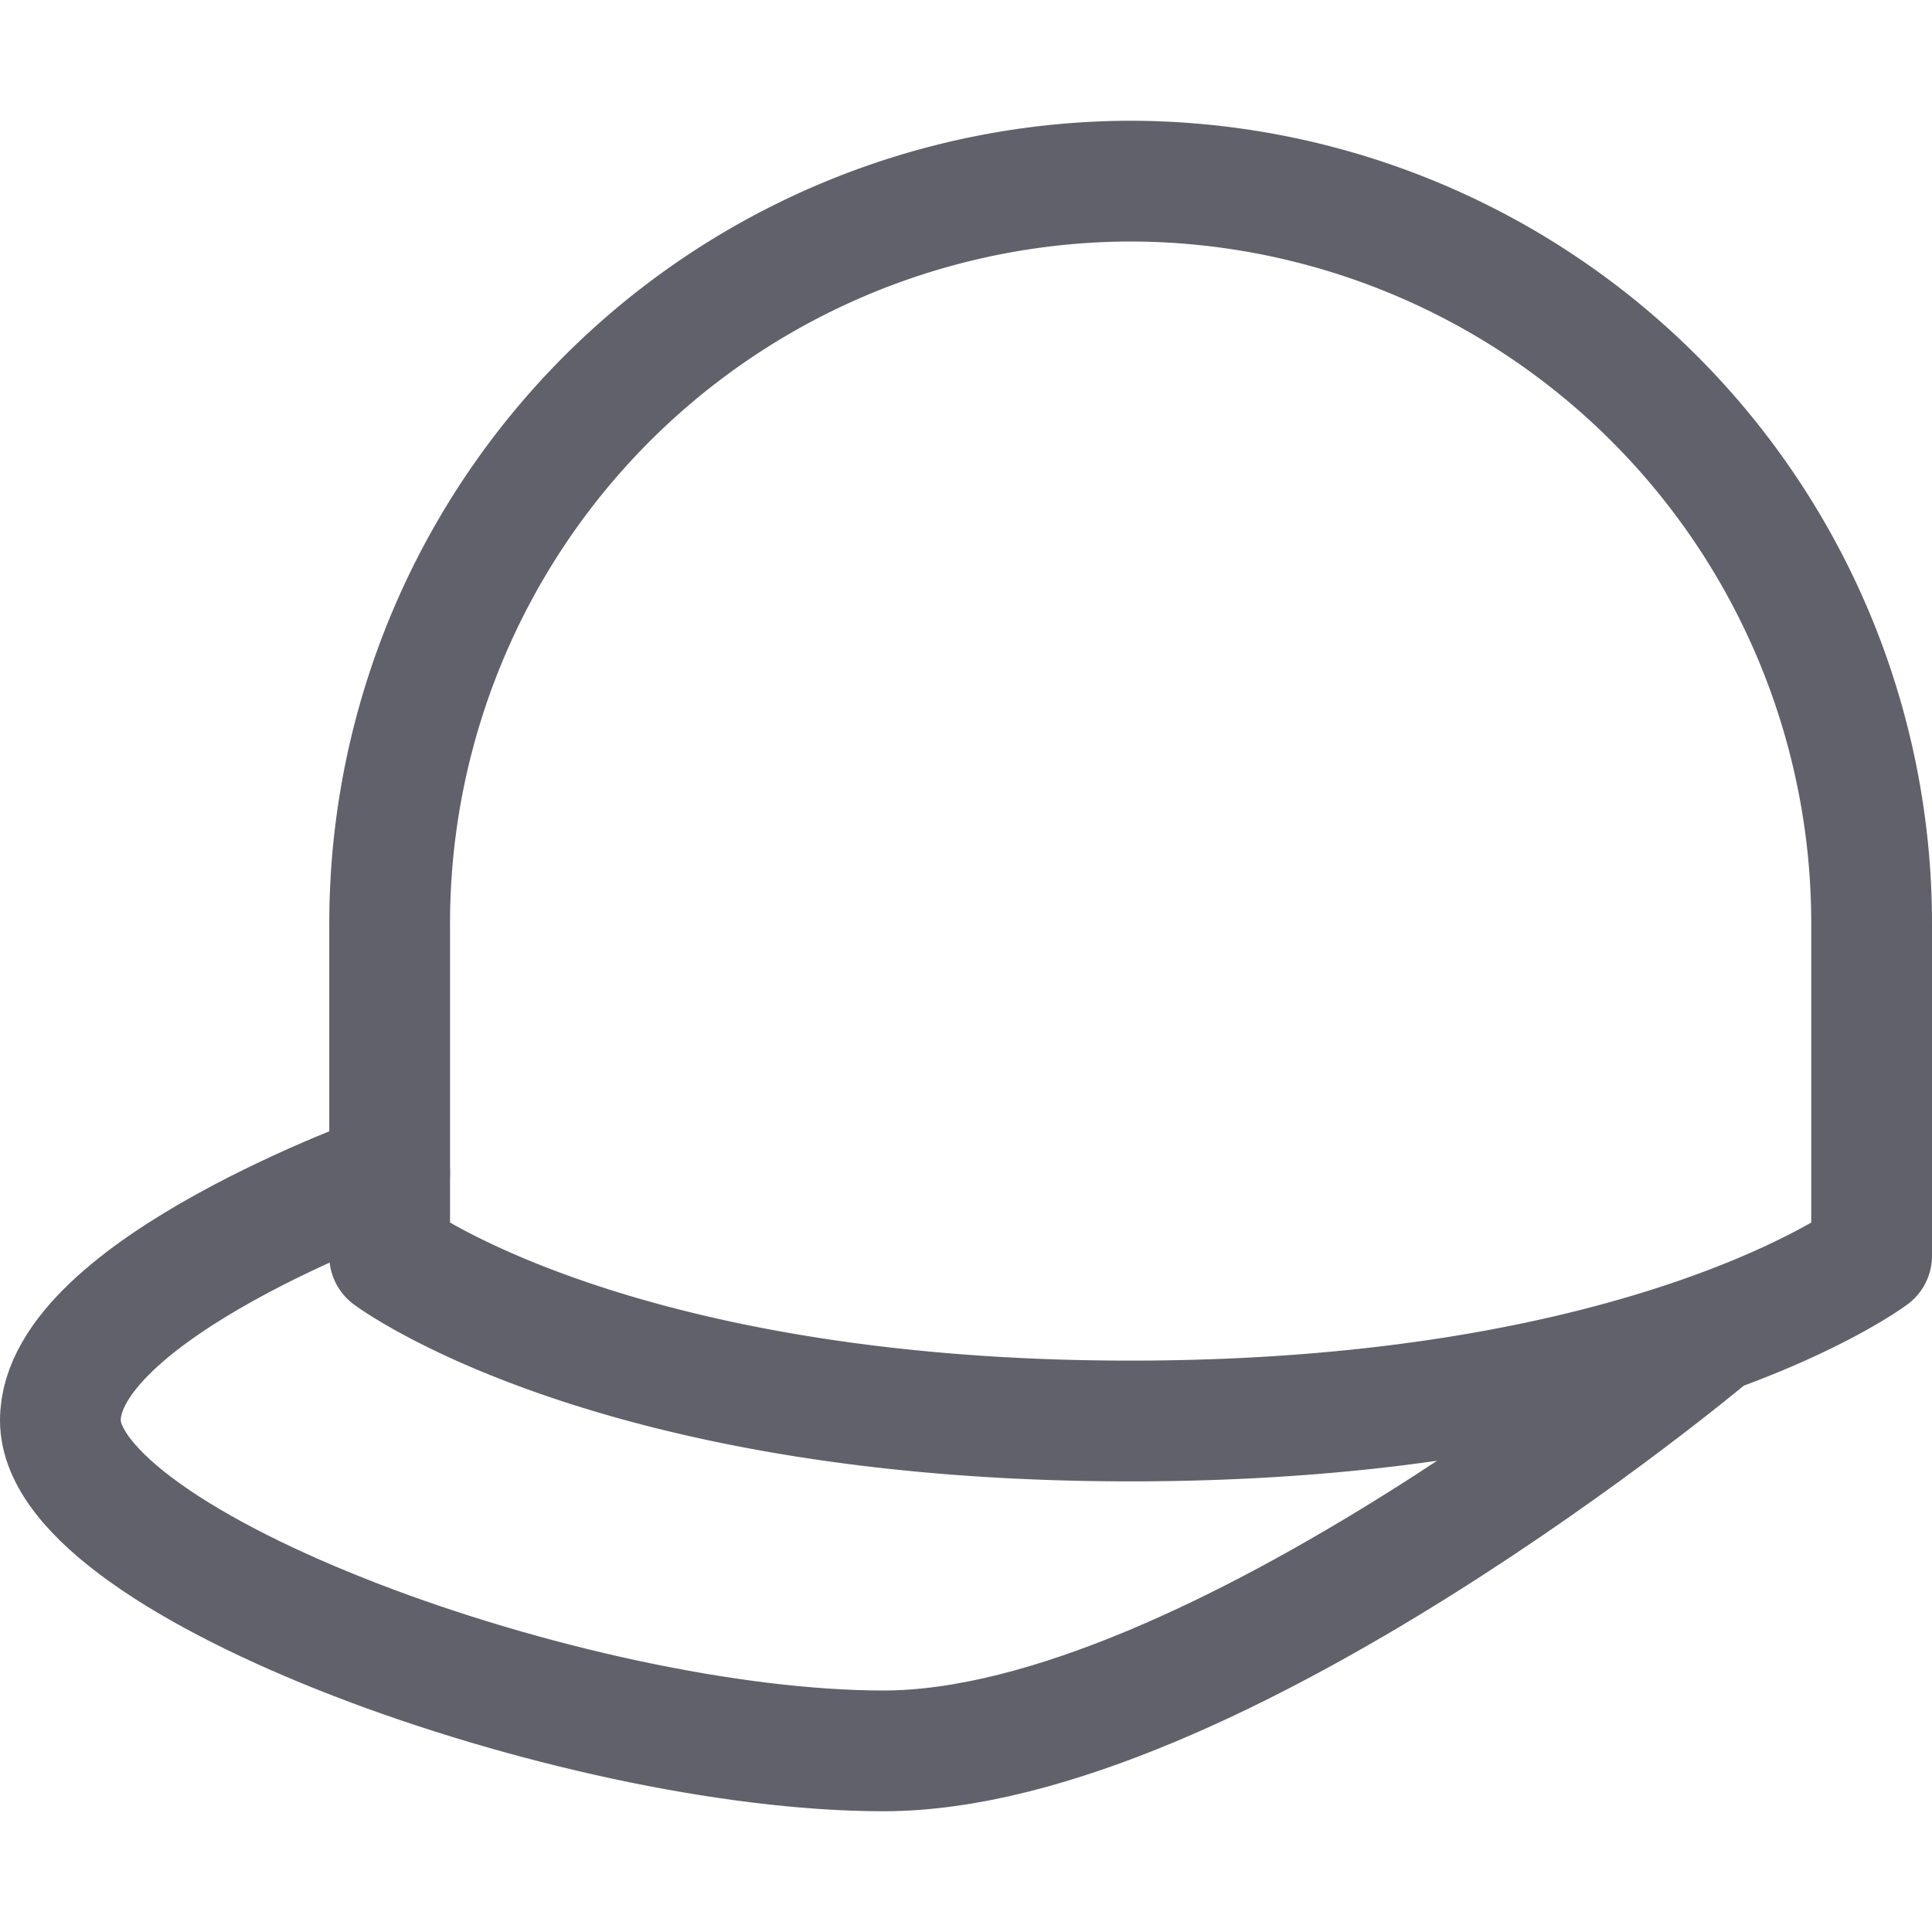 <svg xmlns="http://www.w3.org/2000/svg" height="16" width="16" viewBox="0 0 16 16"><title>cap 2</title><g fill="#61616b" class="nc-icon-wrapper"><path d="M3.227,9.711S.5,10.68.5,11.763c0,1.2,4.261,2.737,6.818,2.737,2.727,0,6.818-3.421,6.818-3.421" fill="none" stroke="#61616b" stroke-linecap="round" stroke-linejoin="round" data-color="color-2"></path> <path d="M15.5,10.4s-1.818,1.368-6.136,1.368S3.227,10.4,3.227,10.4V7.658A6.148,6.148,0,0,1,9.364,1.5h0A6.147,6.147,0,0,1,15.5,7.658Z" fill="none" stroke="#61616b" stroke-linecap="round" stroke-linejoin="round"></path></g></svg>
